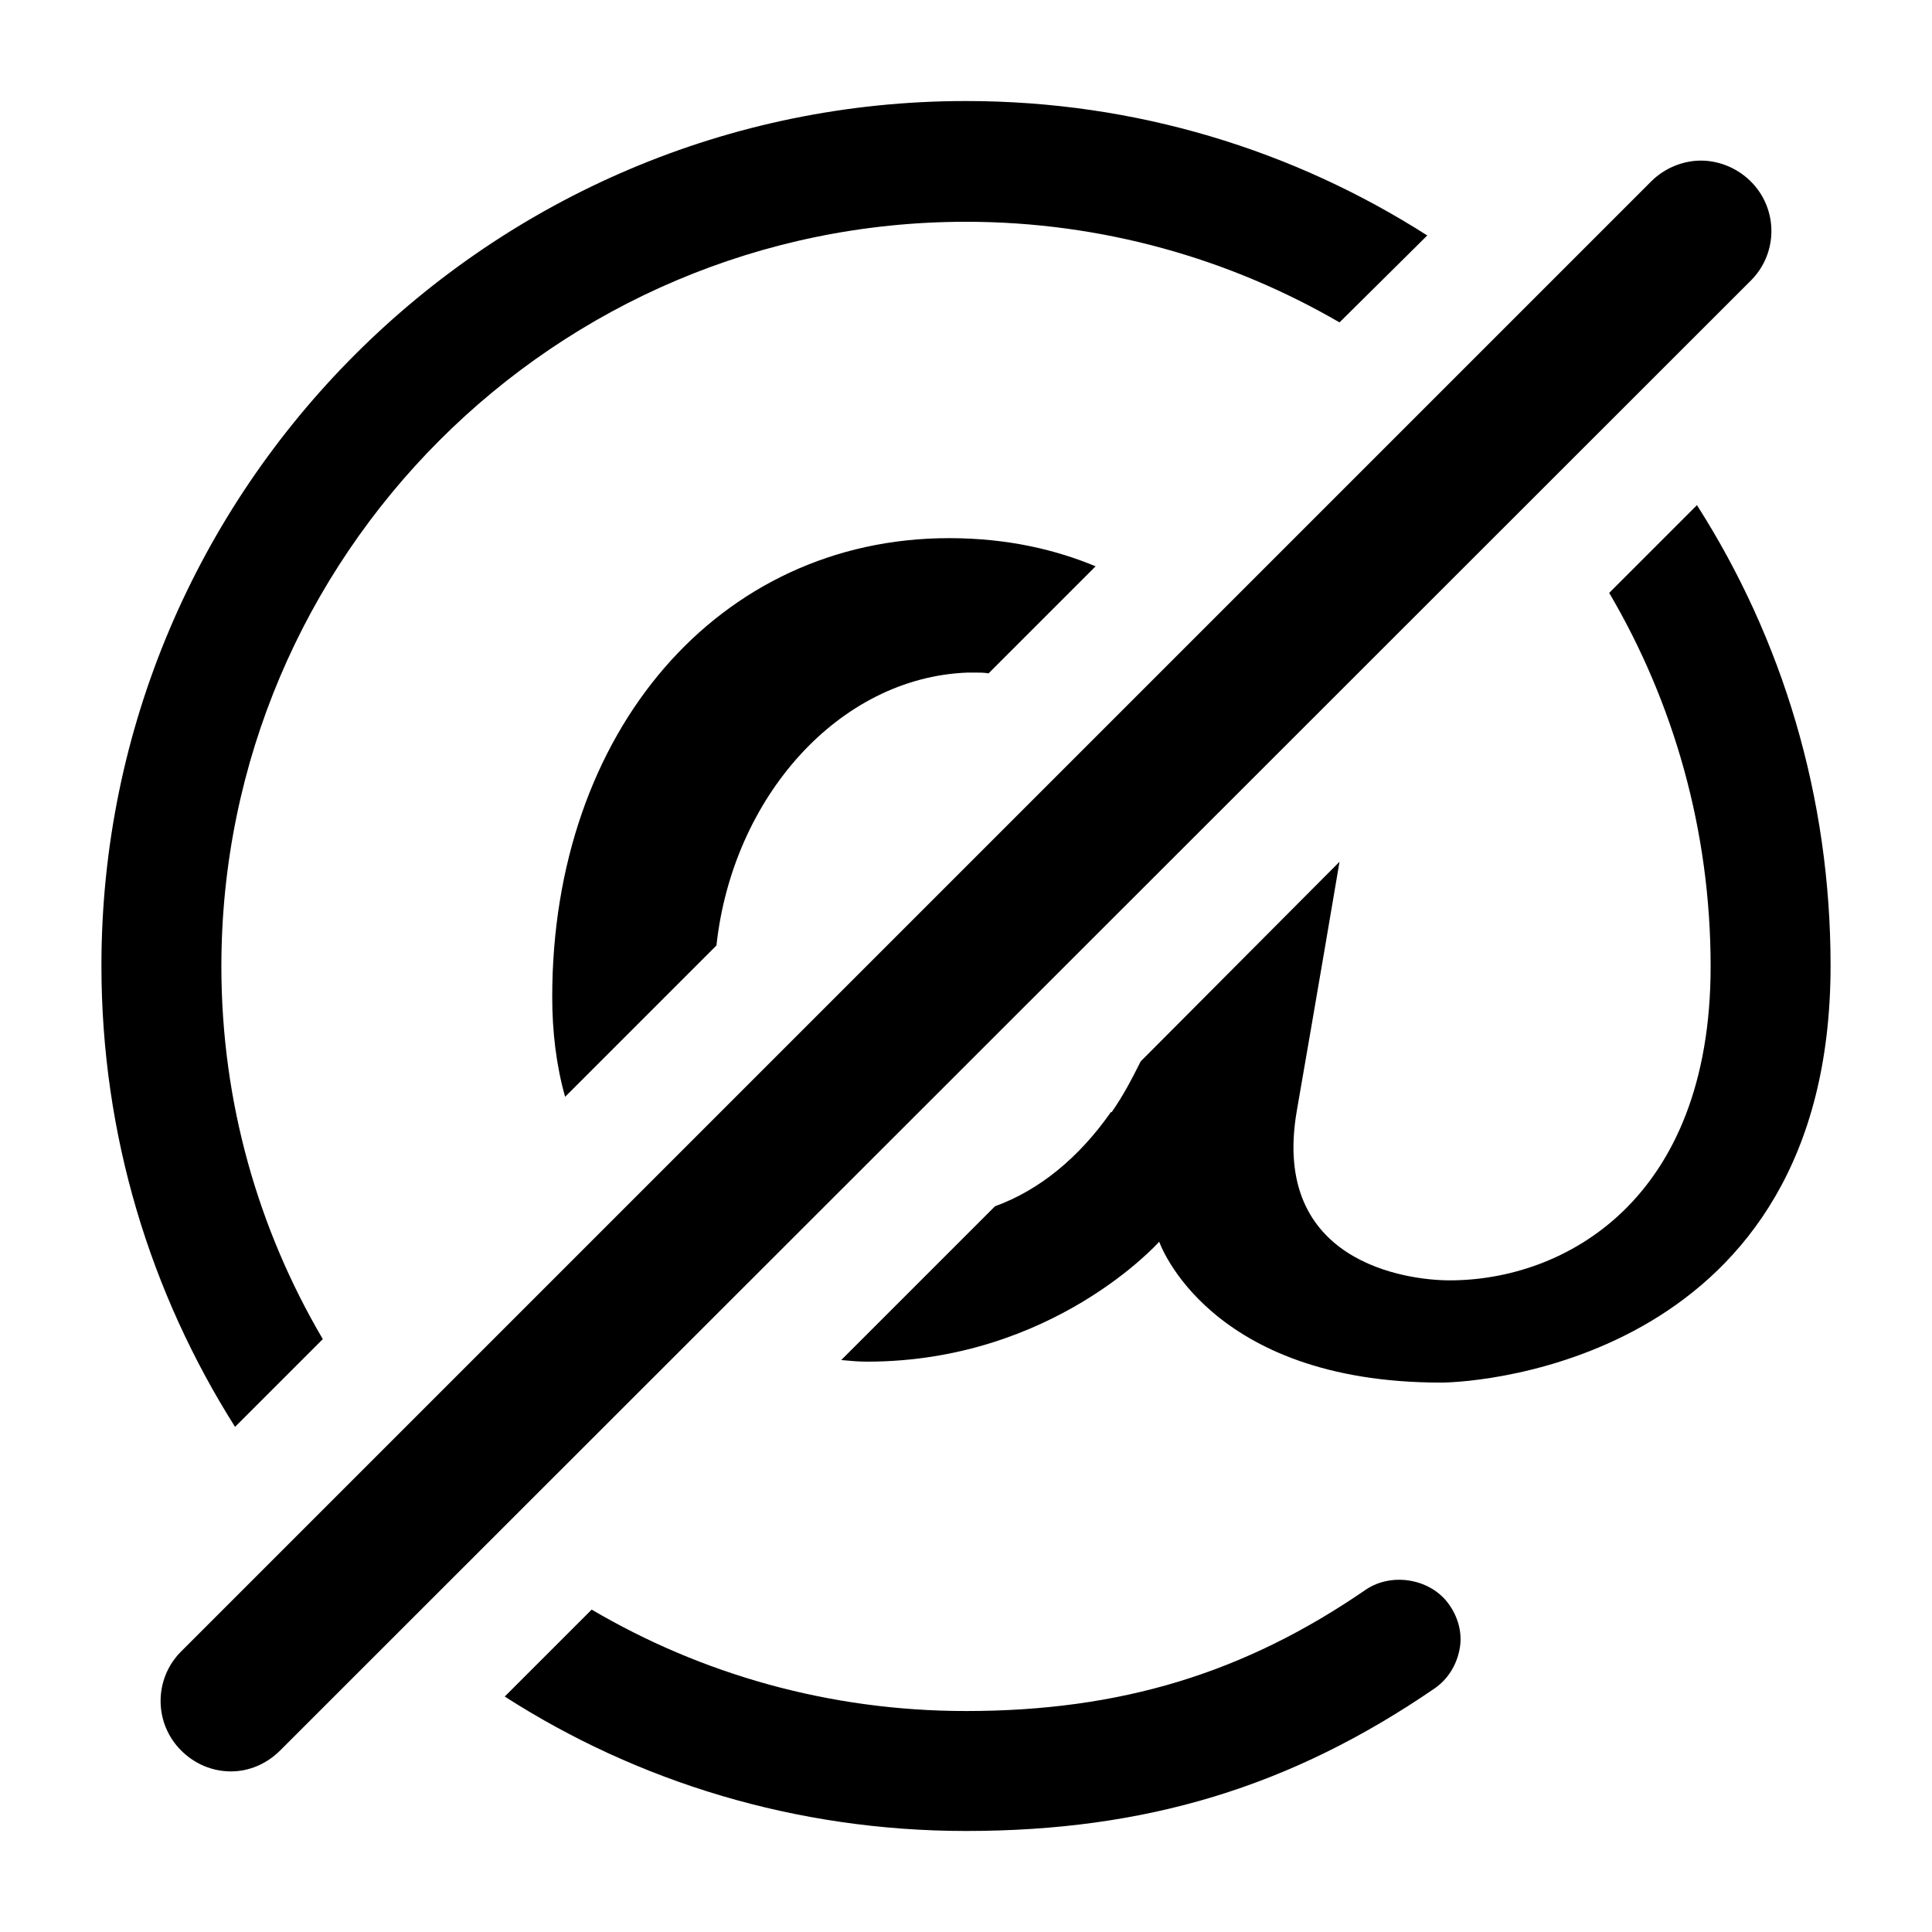 <svg xmlns="http://www.w3.org/2000/svg" width="24" height="24" viewBox="0 0 24 24">
    <path id="bounds" opacity="0" d="M0 0h24v24H0z"/>
    <path d="M18.13 20.495c-.04.2-.15.37-.31.48-1.78 1.22-3.58 1.77-5.82 1.77-2.11 0-4.08-.61-5.73-1.67l1.08-1.08c1.36.8 2.95 1.26 4.65 1.26 1.92 0 3.46-.47 4.97-1.51.33-.22.82-.13 1.04.2.11.16.16.36.12.55zM13.61 7.035l-1.33 1.33c-.05-.01-.11-.01-.16-.01h-.1c-1.6.06-2.92 1.55-3.12 3.39l-1.88 1.88c-.11-.39-.16-.81-.16-1.24 0-3.3 2.07-5.7 4.93-5.7.74 0 1.34.15 1.82.35z"/>
    <path d="M17.73 2.925l-1.09 1.08c-1.36-.79-2.95-1.25-4.64-1.25-5.1 0-9.25 4.15-9.25 9.25 0 1.69.46 3.27 1.26 4.63l-1.09 1.09c-1.05-1.66-1.66-3.62-1.66-5.73 0-5.92 4.82-10.74 10.74-10.74 2.11 0 4.07.61 5.73 1.67zM22.74 11.995c0 4.88-4.35 5.18-4.84 5.18-2.9 0-3.5-1.75-3.5-1.75s-1.32 1.49-3.63 1.49c-.11 0-.21-.01-.32-.02l1.91-1.91c.55-.2 1.04-.6 1.44-1.17h.01c.14-.2.25-.41.36-.63l2.47-2.48c-.25 1.48-.53 3.09-.53 3.09-.33 1.89 1.37 2.11 1.9 2.11 1.42 0 3.24-.99 3.24-3.9 0-1.69-.46-3.28-1.26-4.64l1.09-1.09c1.06 1.66 1.66 3.62 1.66 5.72z"/>
    <path d="M21.75 3.485L3.48 21.745c-.17.17-.39.26-.61.26-.23 0-.45-.09-.62-.26-.34-.34-.34-.89 0-1.23l18.26-18.26c.17-.17.4-.26.62-.26s.45.09.62.26c.34.34.34.89 0 1.23z"/>
</svg>
